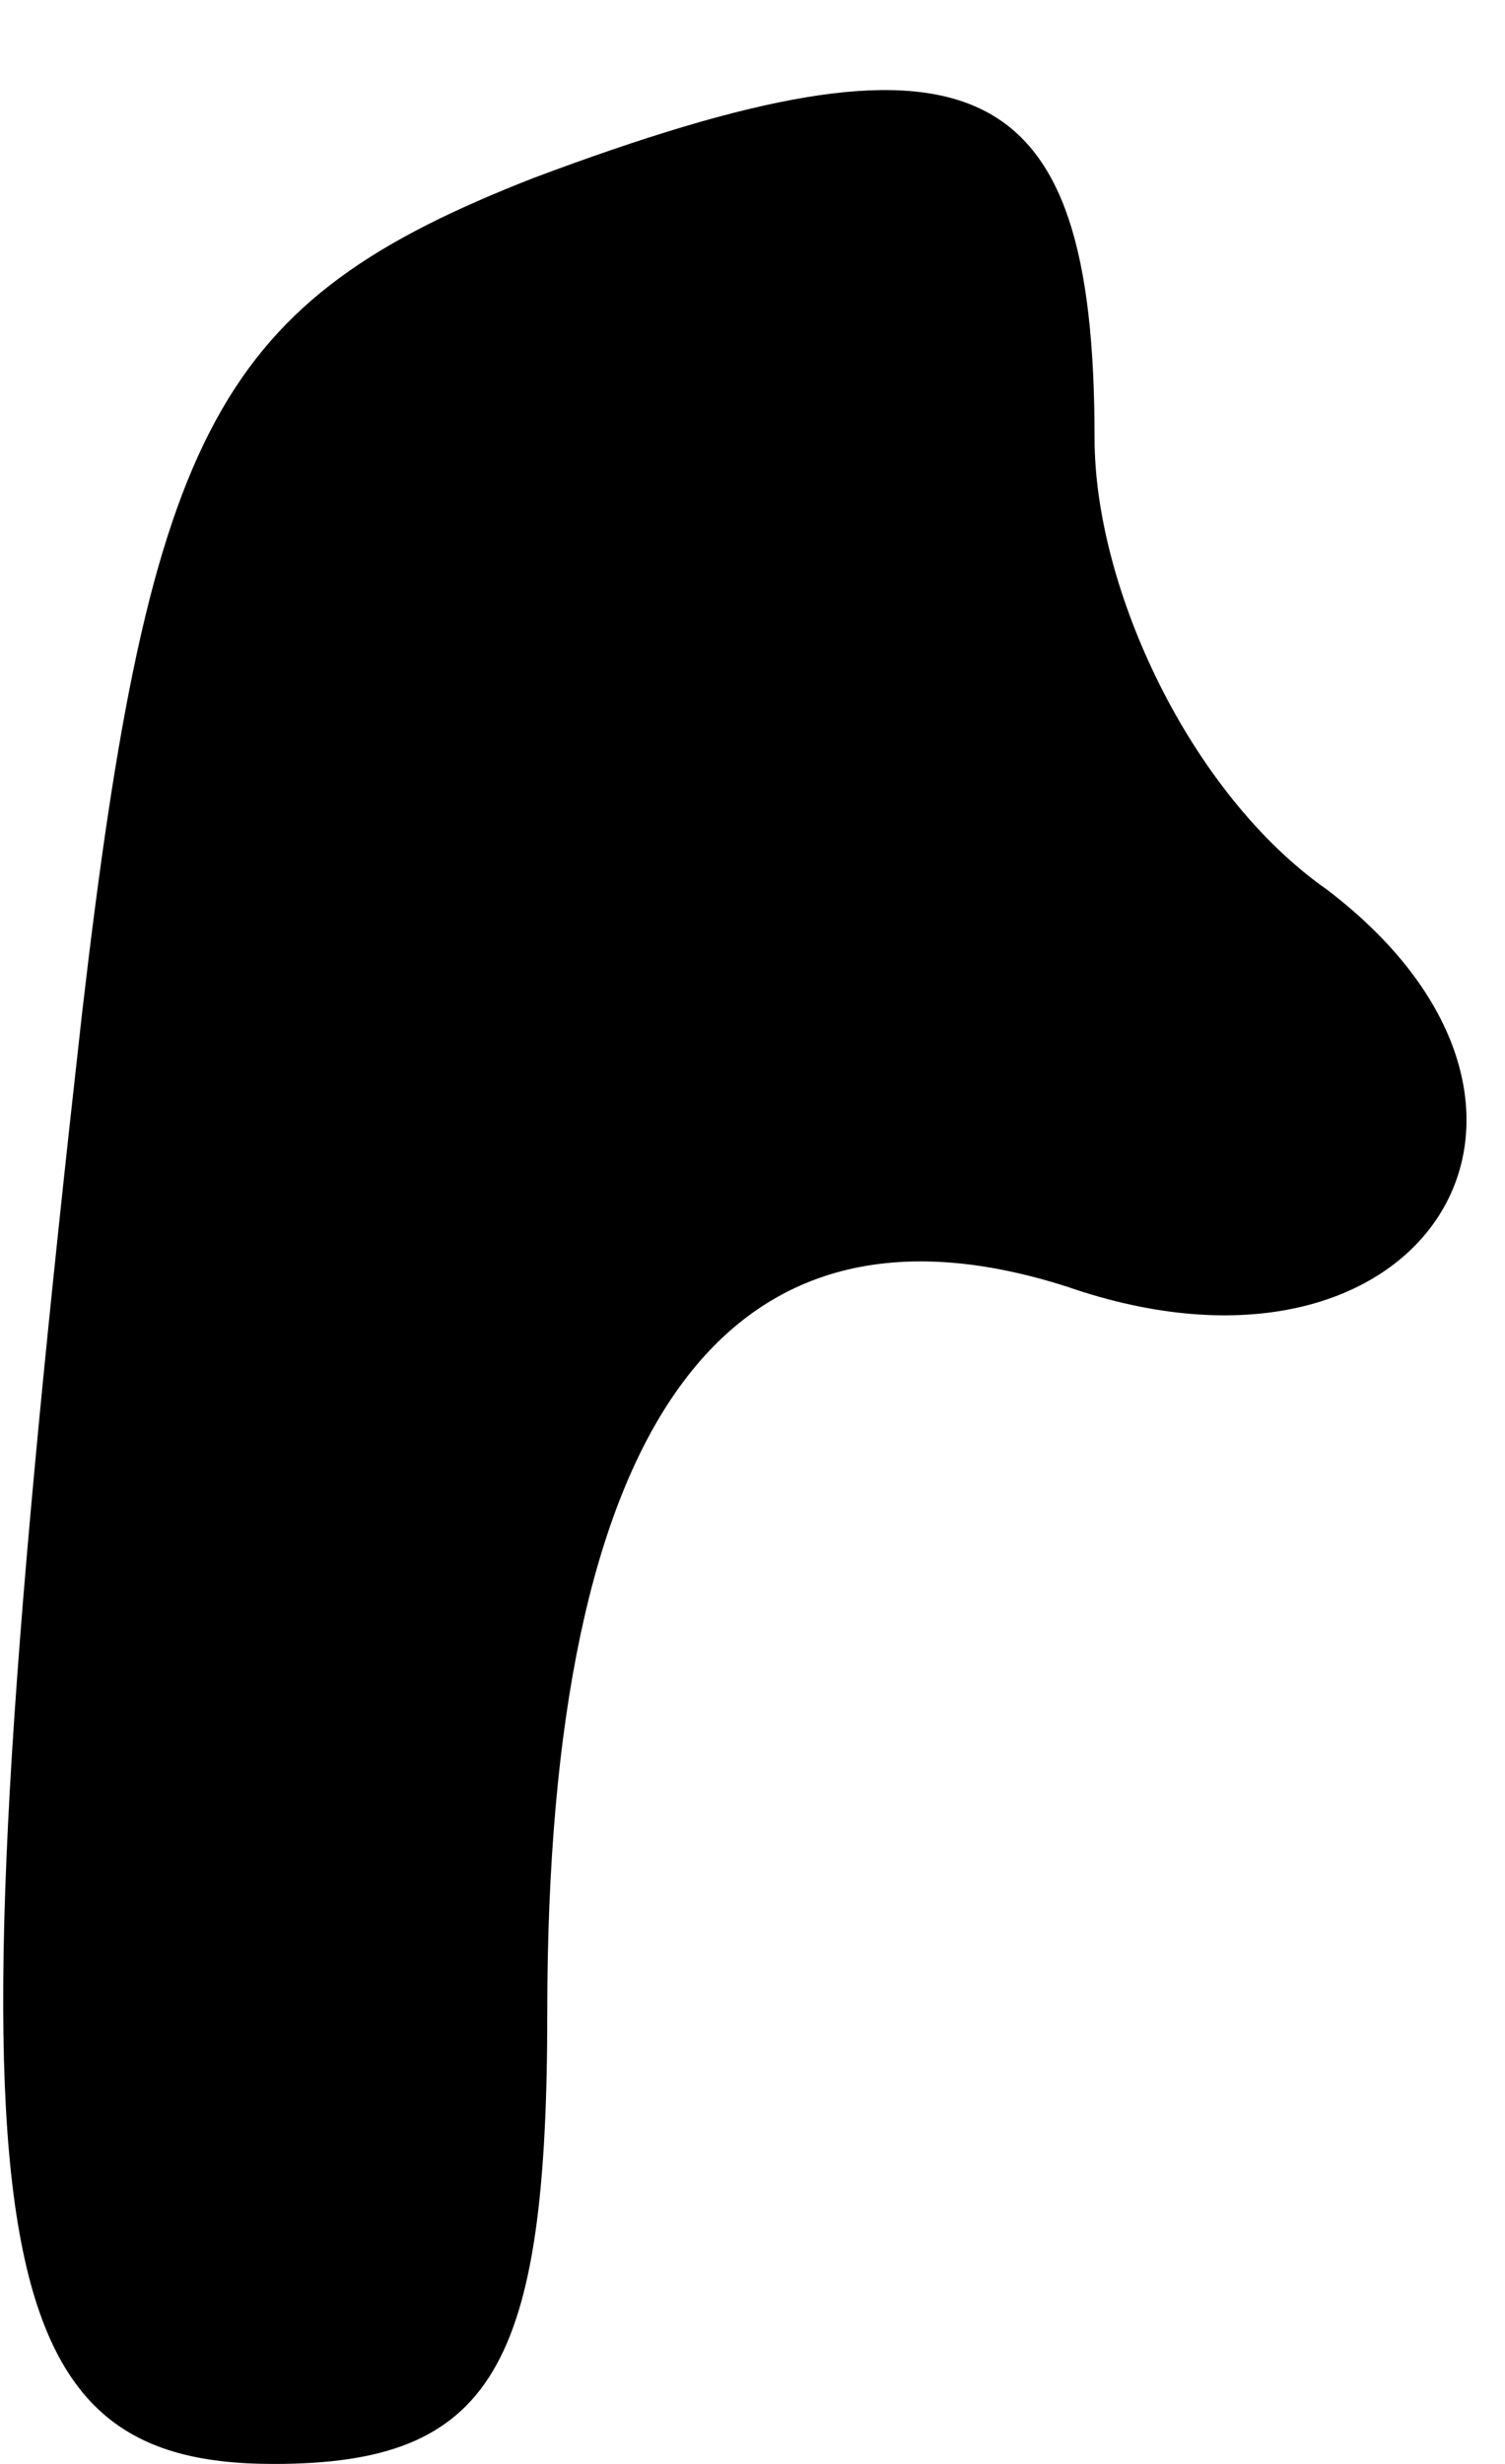 <?xml version="1.0" standalone="no"?>
<!DOCTYPE svg PUBLIC "-//W3C//DTD SVG 20010904//EN"
 "http://www.w3.org/TR/2001/REC-SVG-20010904/DTD/svg10.dtd">
<svg version="1.0" xmlns="http://www.w3.org/2000/svg"
 width="11pt" height="18pt" viewBox="0 0 11 18"
 preserveAspectRatio="xMidYMid meet">
<g transform="translate(0,18) scale(0.1,-0.1)"
fill="#000000" stroke="none">
<path fill="#000000" stroke="none" d="M39 167 c-23 -9 -28 -18 -33 -61 -10
-89 -8 -106 14 -106 16 0 20 7 20 33 0 43 13 61 38 53 26 -9 40 13 19 29 -10
7 -17 22 -17 33 0 27 -9 31 -41 19z"/>
</g>
</svg>
